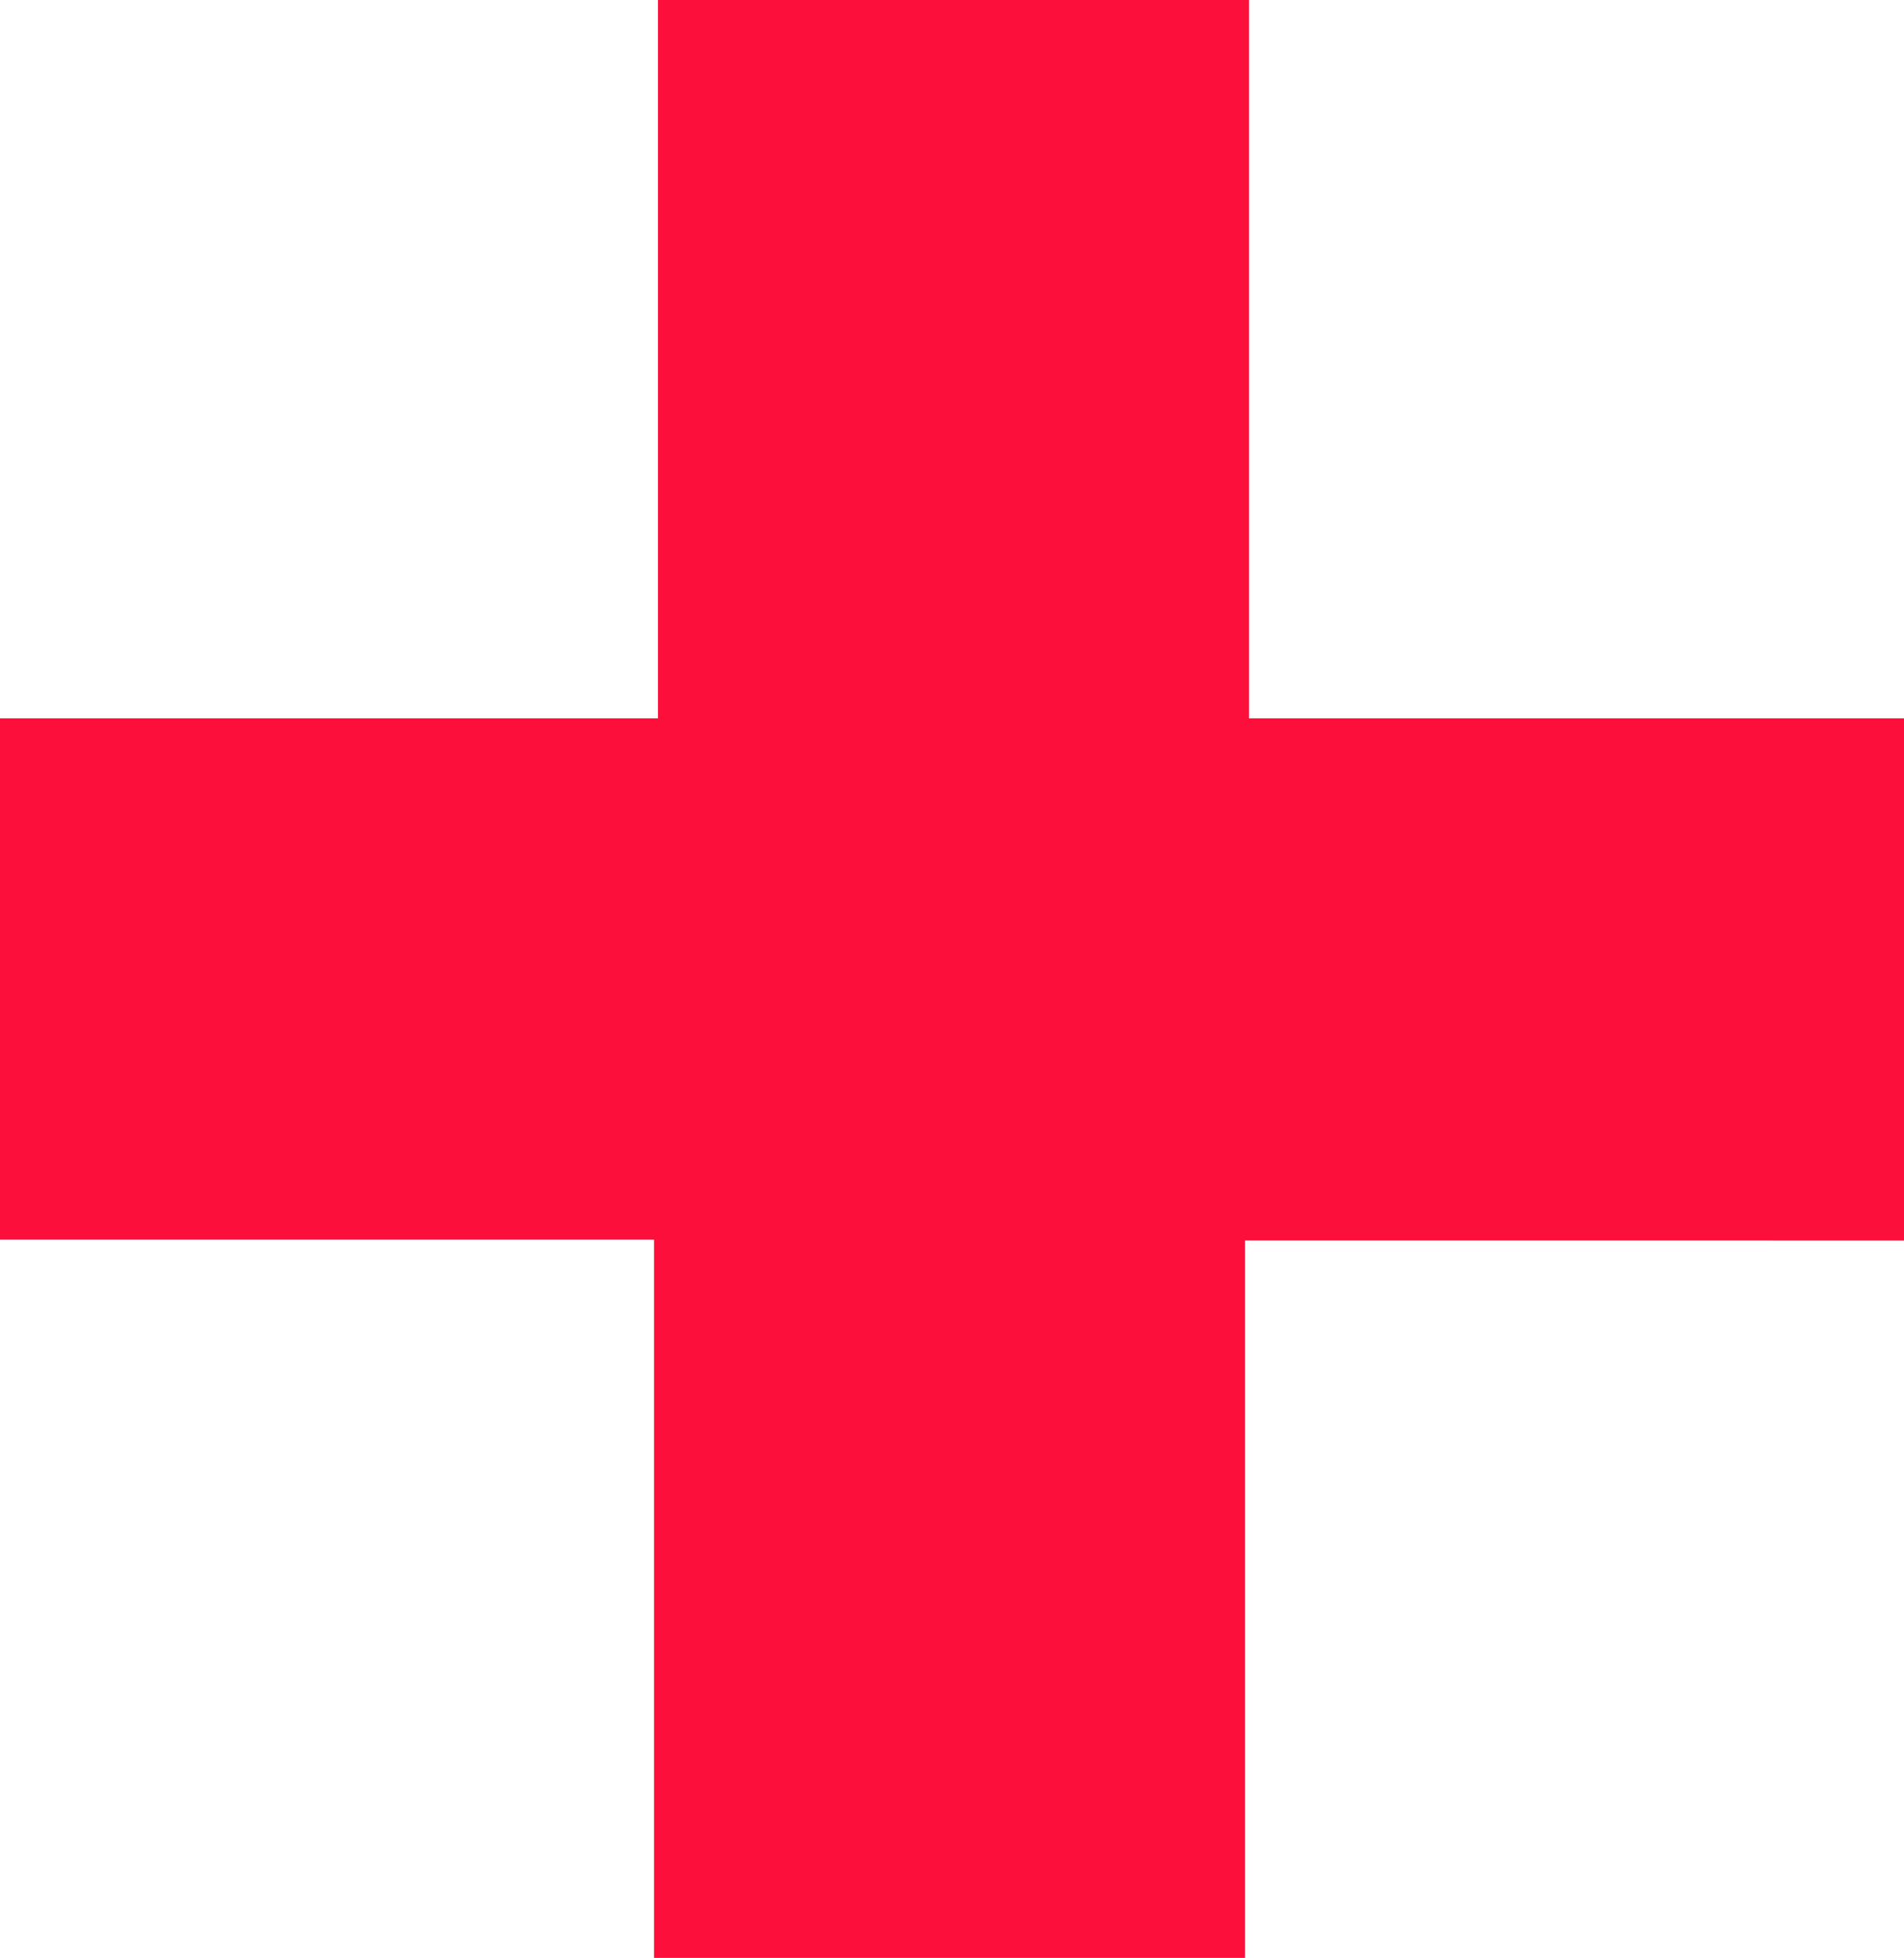 <svg xmlns="http://www.w3.org/2000/svg" viewBox="0 0 19.33 19.87"><defs><style>.cls-1{fill:#fc0f3a;}</style></defs><title>plus_sign</title><g id="Layer_2" data-name="Layer 2"><g id="Calque_1" data-name="Calque 1"><path class="cls-1" d="M19.33,7.29v5.3H12.64v7.29h-6V12.58H0V7.29H6.68V0h6V7.29Z"/></g></g></svg>